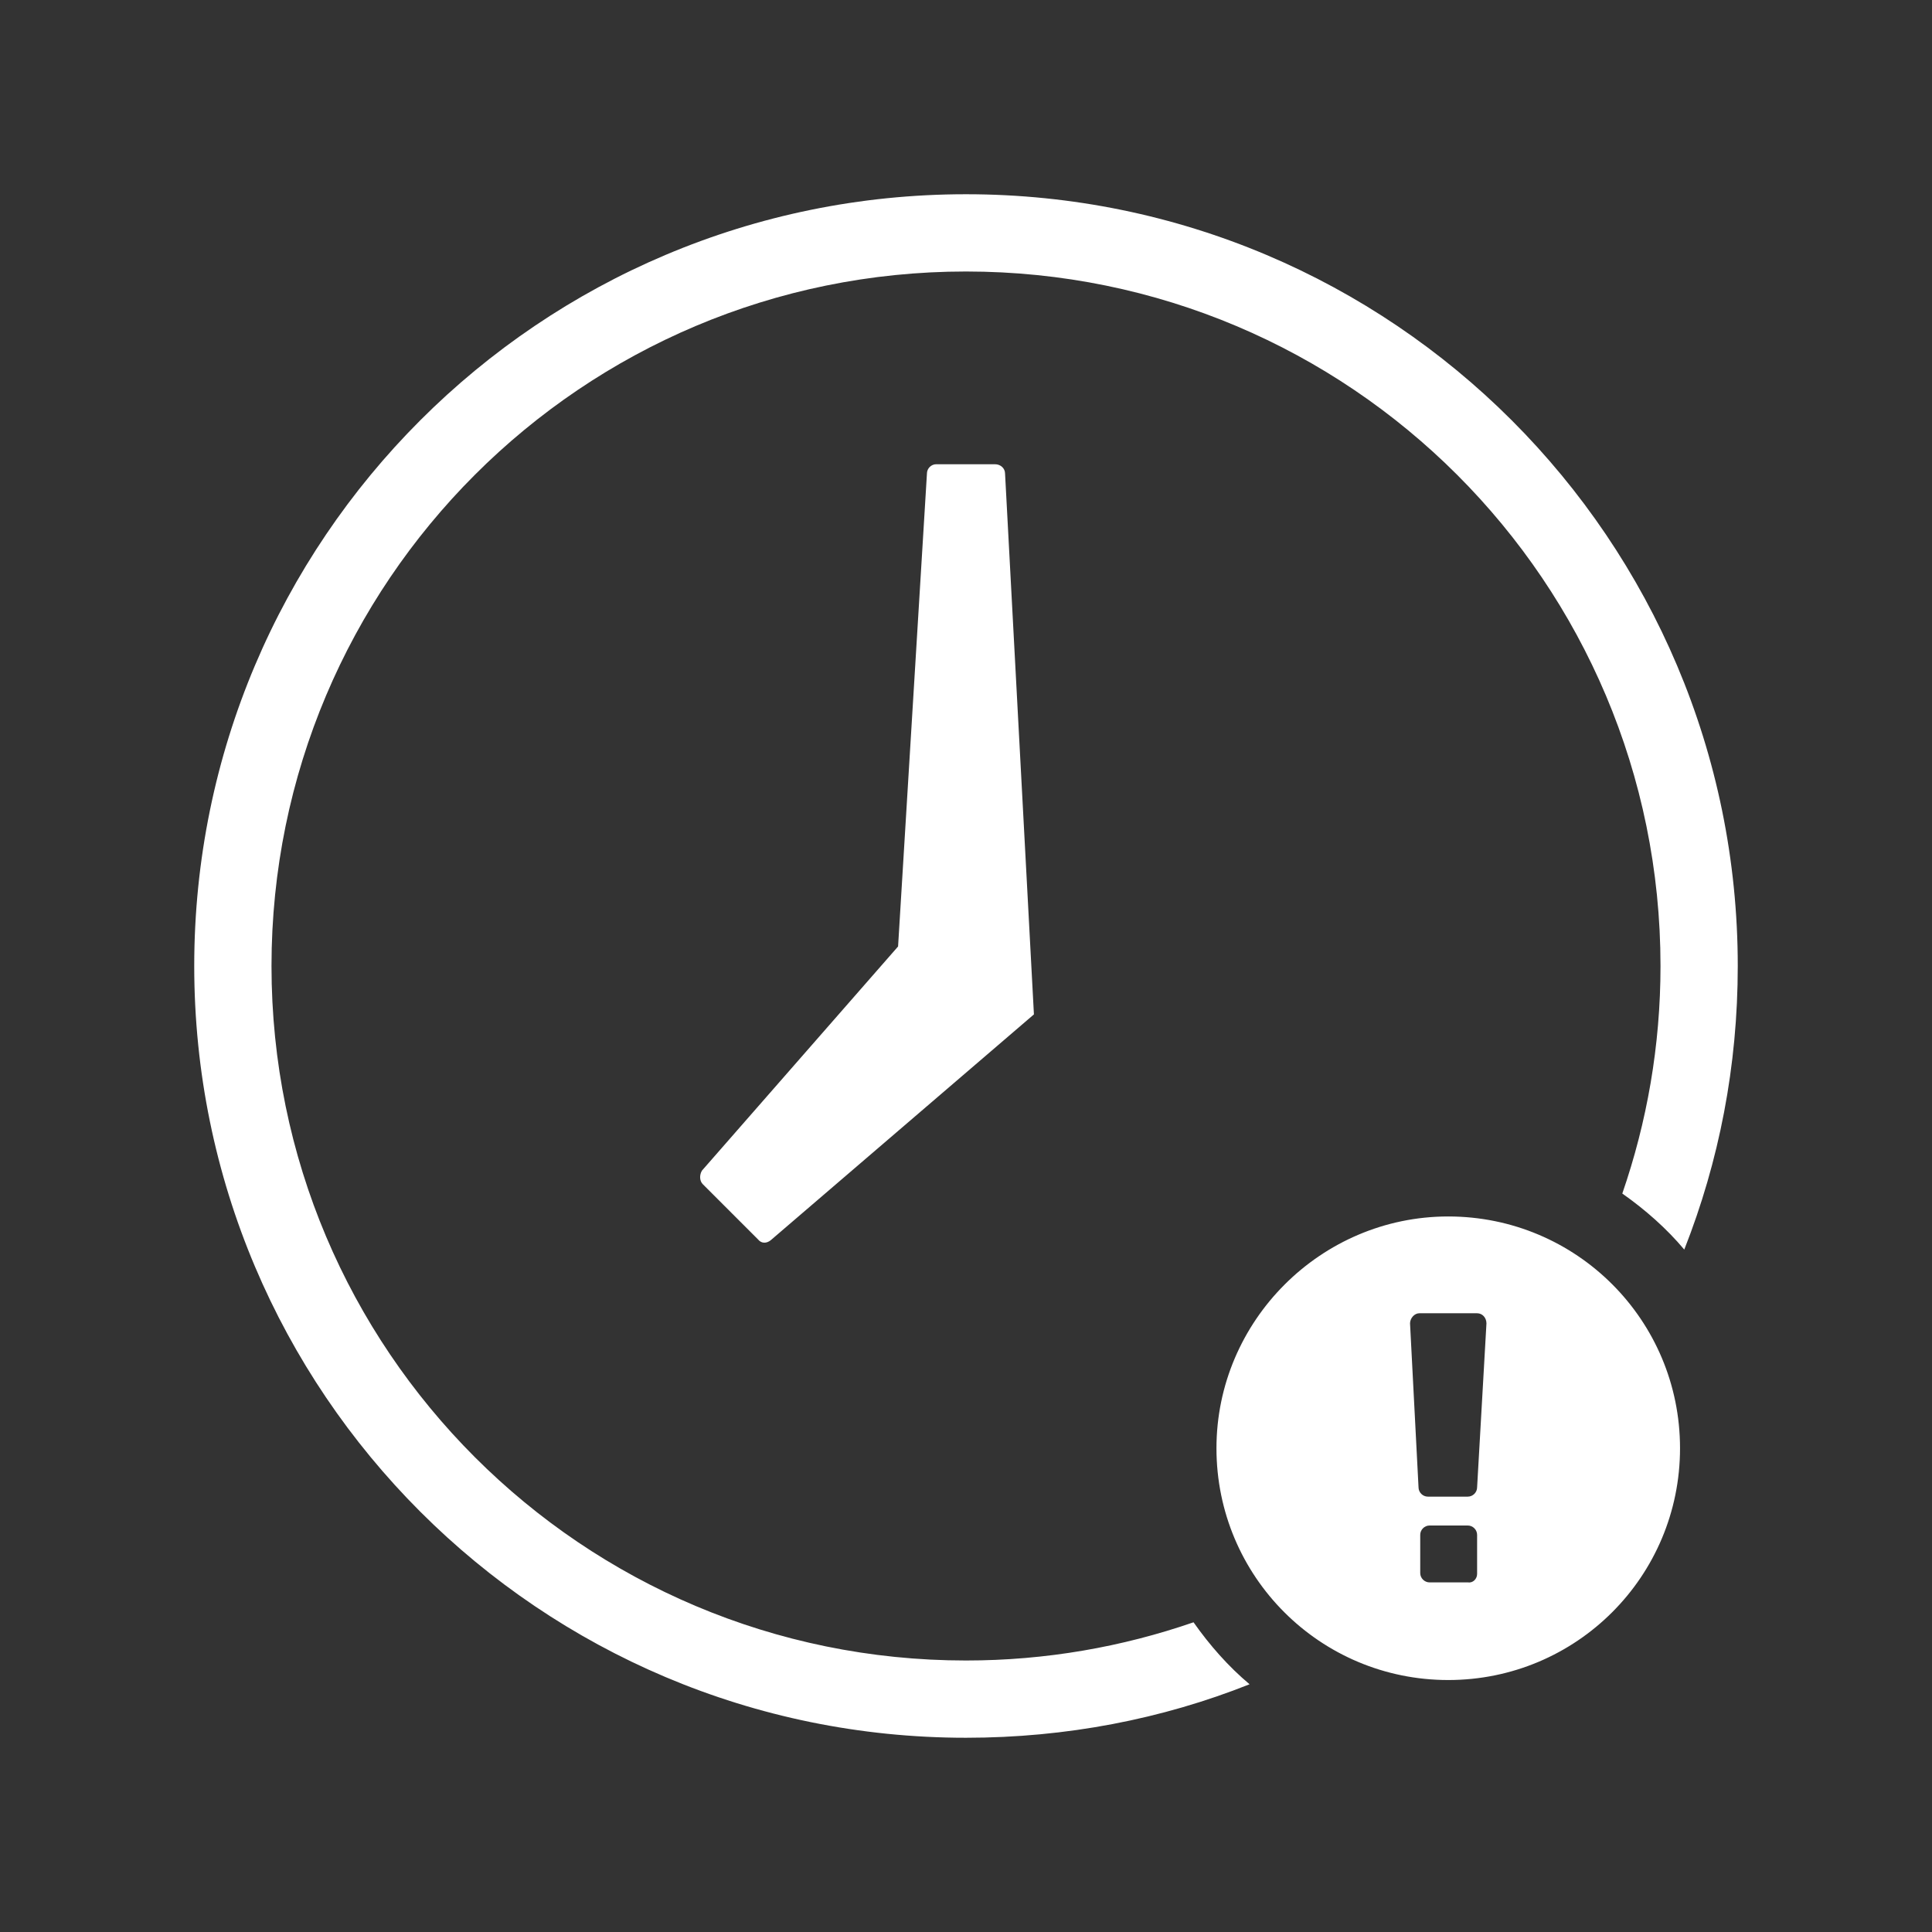 <?xml version="1.0" standalone="no"?><!DOCTYPE svg PUBLIC "-//W3C//DTD SVG 1.1//EN" "http://www.w3.org/Graphics/SVG/1.1/DTD/svg11.dtd"><svg t="1525932667998" class="icon" style="" viewBox="0 0 1024 1024" version="1.1" xmlns="http://www.w3.org/2000/svg" p-id="2594" xmlns:xlink="http://www.w3.org/1999/xlink" width="200" height="200"><rect x="0" y="0" width="1024" height="1024" fill="#333333" stroke="none"/><defs><style type="text/css"></style></defs><path d="M892.7 662.3c-9.451-11.25-20.7-21.15-32.85-29.699 13.051-37.801 20.251-78.301 20.251-120.601 0-203.401-164.701-368.1-368.1-368.1S143.9 308.599 143.9 512 308.601 880.1 512 880.1c42.3 0 82.8-7.2 120.599-20.251 8.55 12.15 18.45 23.401 29.7 32.85-46.35 18.45-97.2 28.35-150.3 28.35-225.9 0-409.05-183.15-409.05-409.05S286.1 102.95 512 102.95 921.05 286.1 921.05 512c0 53.1-9.899 103.5-28.35 150.3z m-125.1-17.55c67.95 0 122.85 54.9 122.85 122.85 0 67.95-54.9 122.85-122.85 122.85-67.95 0-122.85-54.9-122.85-122.85 0-67.5 55.349-122.85 122.85-122.85z m15.3 189.451v-20.701c0-2.7-2.251-4.949-4.949-4.949h-20.251c-2.701 0-4.949 2.25-4.949 4.949v20.251c0 2.699 2.25 4.949 4.949 4.949h20.25c2.7 0.45 4.949-1.799 4.949-4.5z m4.949-132.751c0-3.15-2.25-5.399-4.949-5.399H752.299c-2.7 0-4.949 2.7-4.949 5.399l4.499 86.85c0 2.701 2.251 4.949 4.95 4.949h21.15c2.7 0 4.949-2.25 4.949-4.949l4.95-86.85zM532.7 250.999l15.3 286.651-139.5 119.7c-2.251 1.799-4.949 1.799-6.75-0.45l-29.25-29.25c-1.801-1.801-1.801-4.949-0.45-7.2l103.95-118.8 15.3-250.651c0-2.699 2.251-4.949 4.949-4.949h31.051c3.15 0 5.399 2.251 5.399 4.949z" fill="#ffffff" p-id="2595"></path></svg>